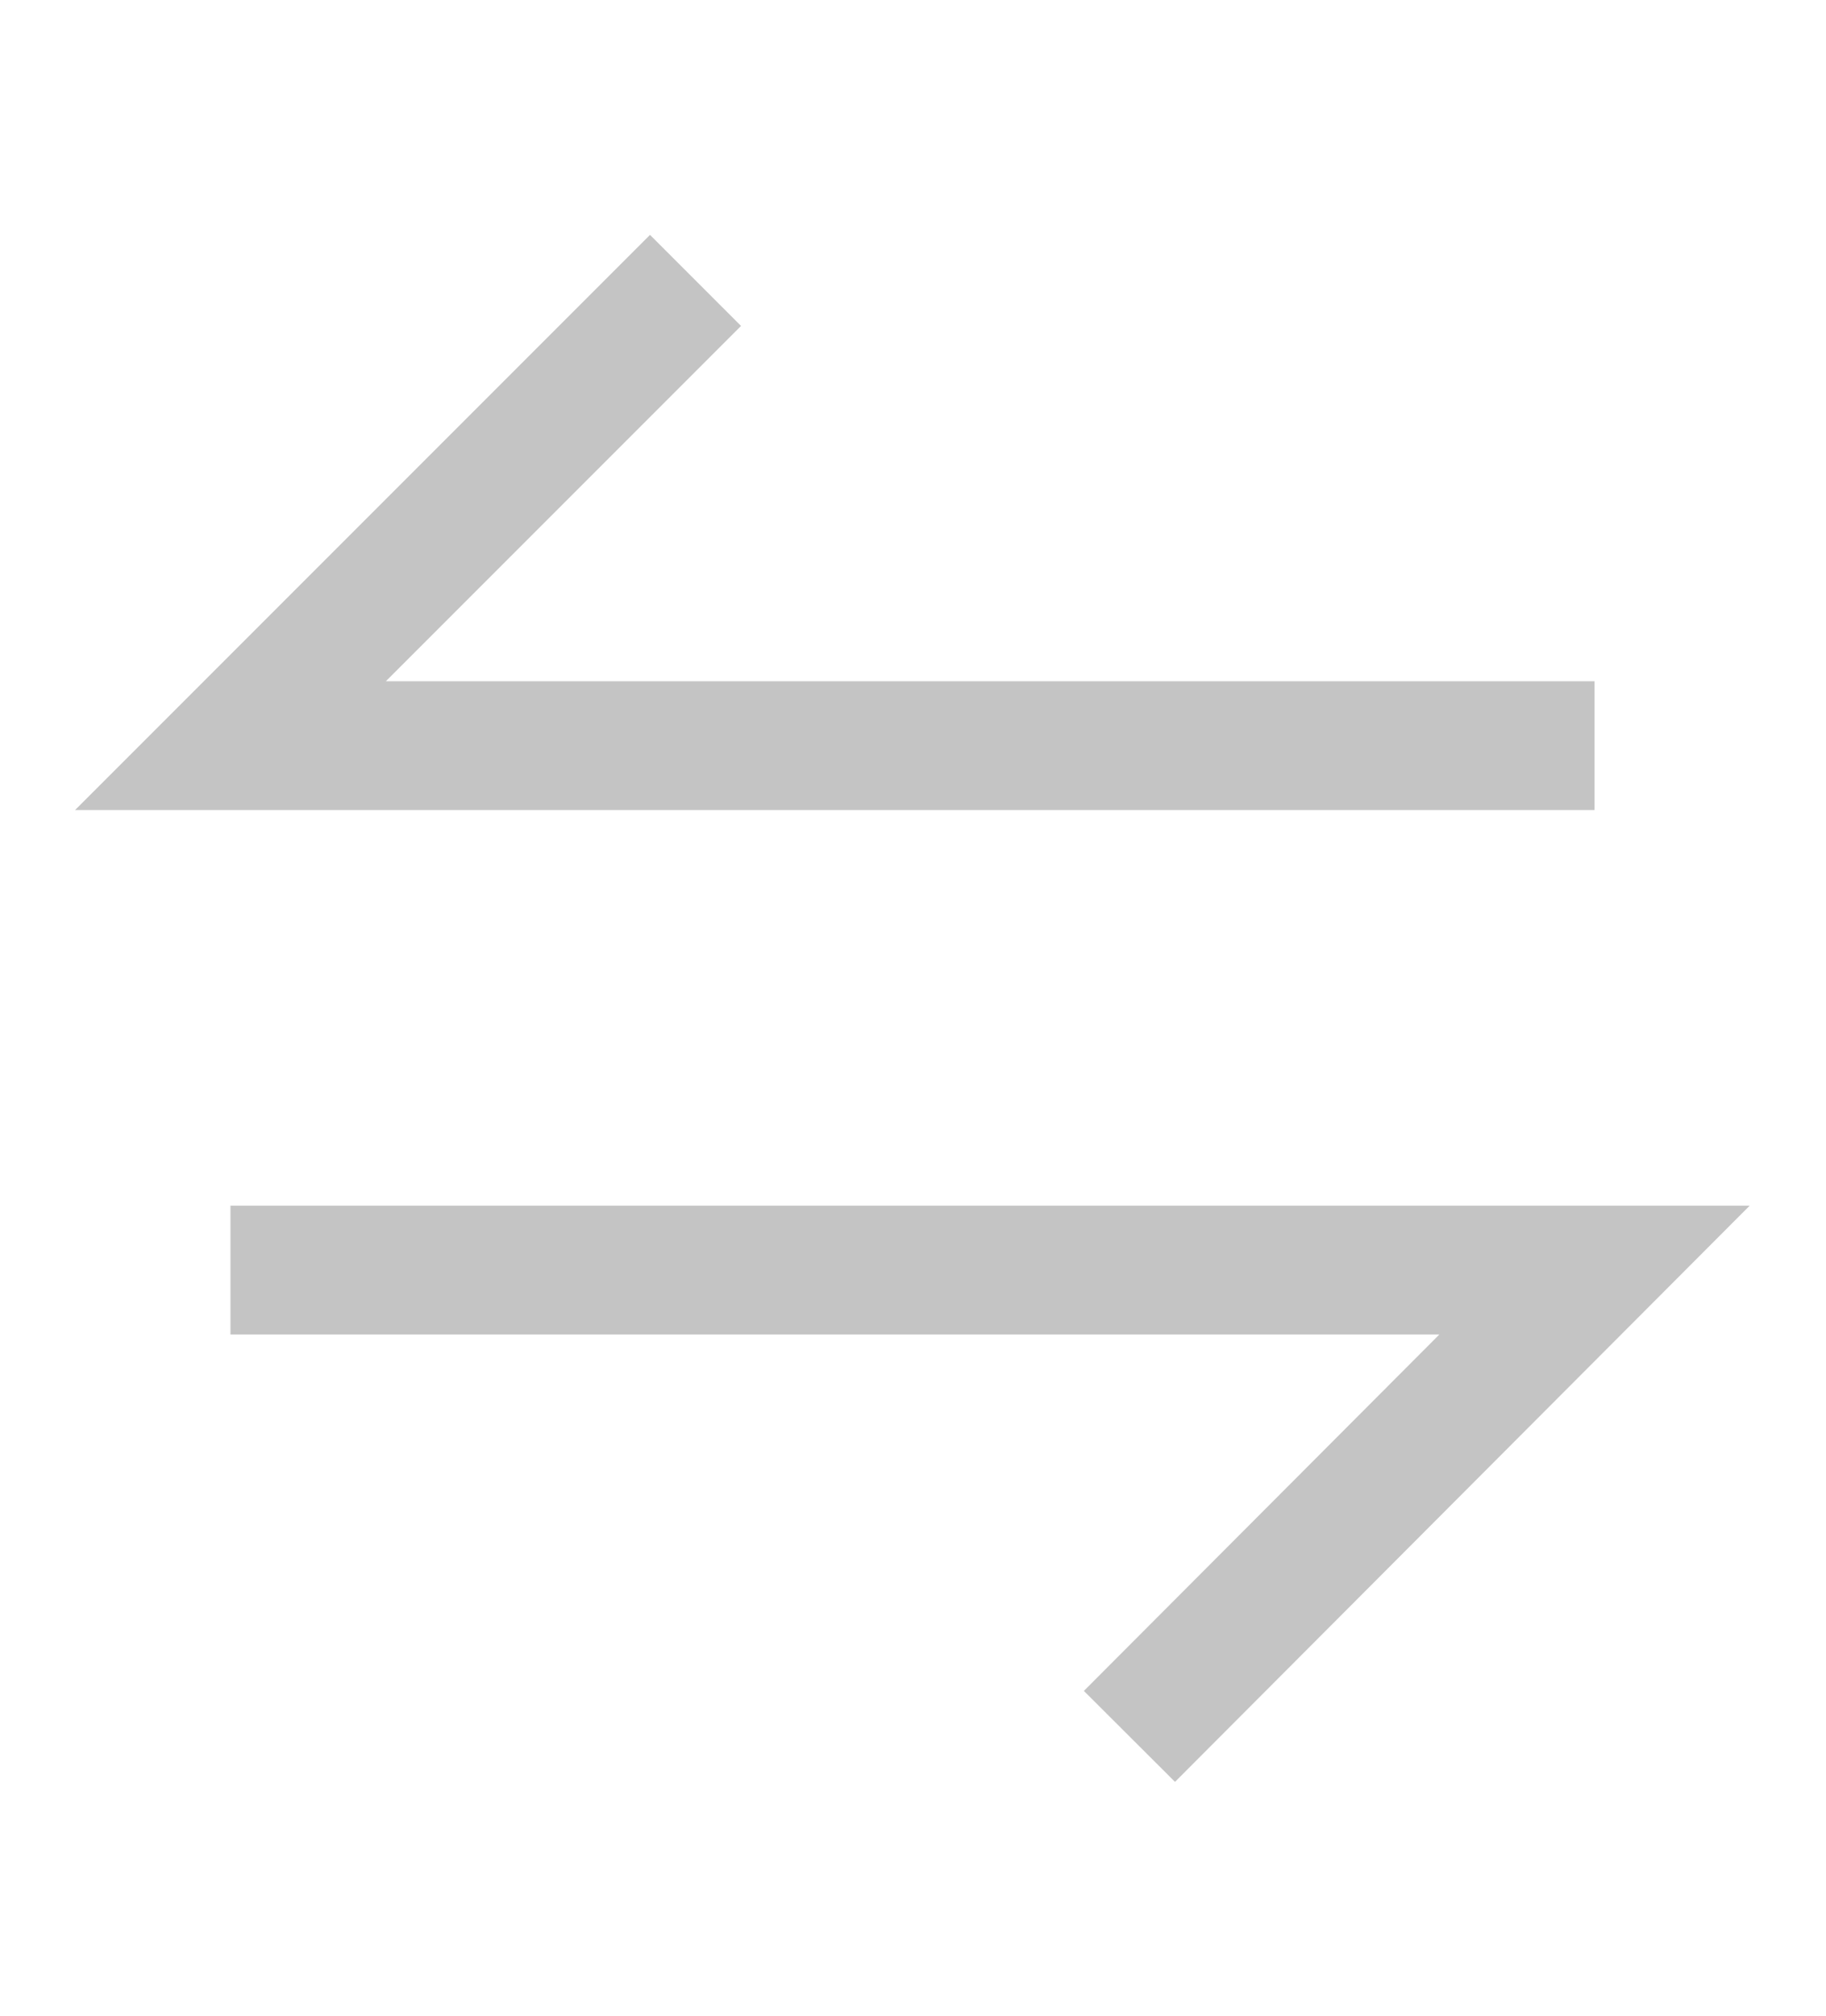 <svg id="Layer_1" data-name="Layer 1" xmlns="http://www.w3.org/2000/svg" xmlns:xlink="http://www.w3.org/1999/xlink" viewBox="0 0 17.59 19.41"><defs><style>.cls-1,.cls-4{fill:none;}.cls-2{clip-path:url(#clip-path);}.cls-3{fill:url(#linear-gradient);}.cls-4{stroke:#c4c4c4;stroke-miterlimit:10;stroke-width:1.24px;}</style><clipPath id="clip-path"><polygon class="cls-1" points="34.5 -594.61 34.5 7.59 34.5 7.59 312.61 7.59 312.61 7.59 312.61 -594.61 34.5 -594.61"/></clipPath><linearGradient id="linear-gradient" x1="34.5" y1="7.59" x2="35.5" y2="7.59" gradientTransform="matrix(622.47, 0, 0, -622.47, -21612.78, 4429.92)" gradientUnits="userSpaceOnUse"><stop offset="0" stop-color="#5e92f5"/><stop offset="0.57" stop-color="#5e92f5"/><stop offset="1" stop-color="#4527e0"/></linearGradient></defs><g class="cls-2"><rect class="cls-3" x="-137.68" y="-604.74" width="622.47" height="622.47" transform="translate(258.37 36.75) rotate(-45)"/></g><polyline class="cls-4" points="6.7 2.7 2.22 7.18 15.36 7.18"/><polyline class="cls-4" points="10.88 16.72 15.36 12.23 2.22 12.23"/></svg>